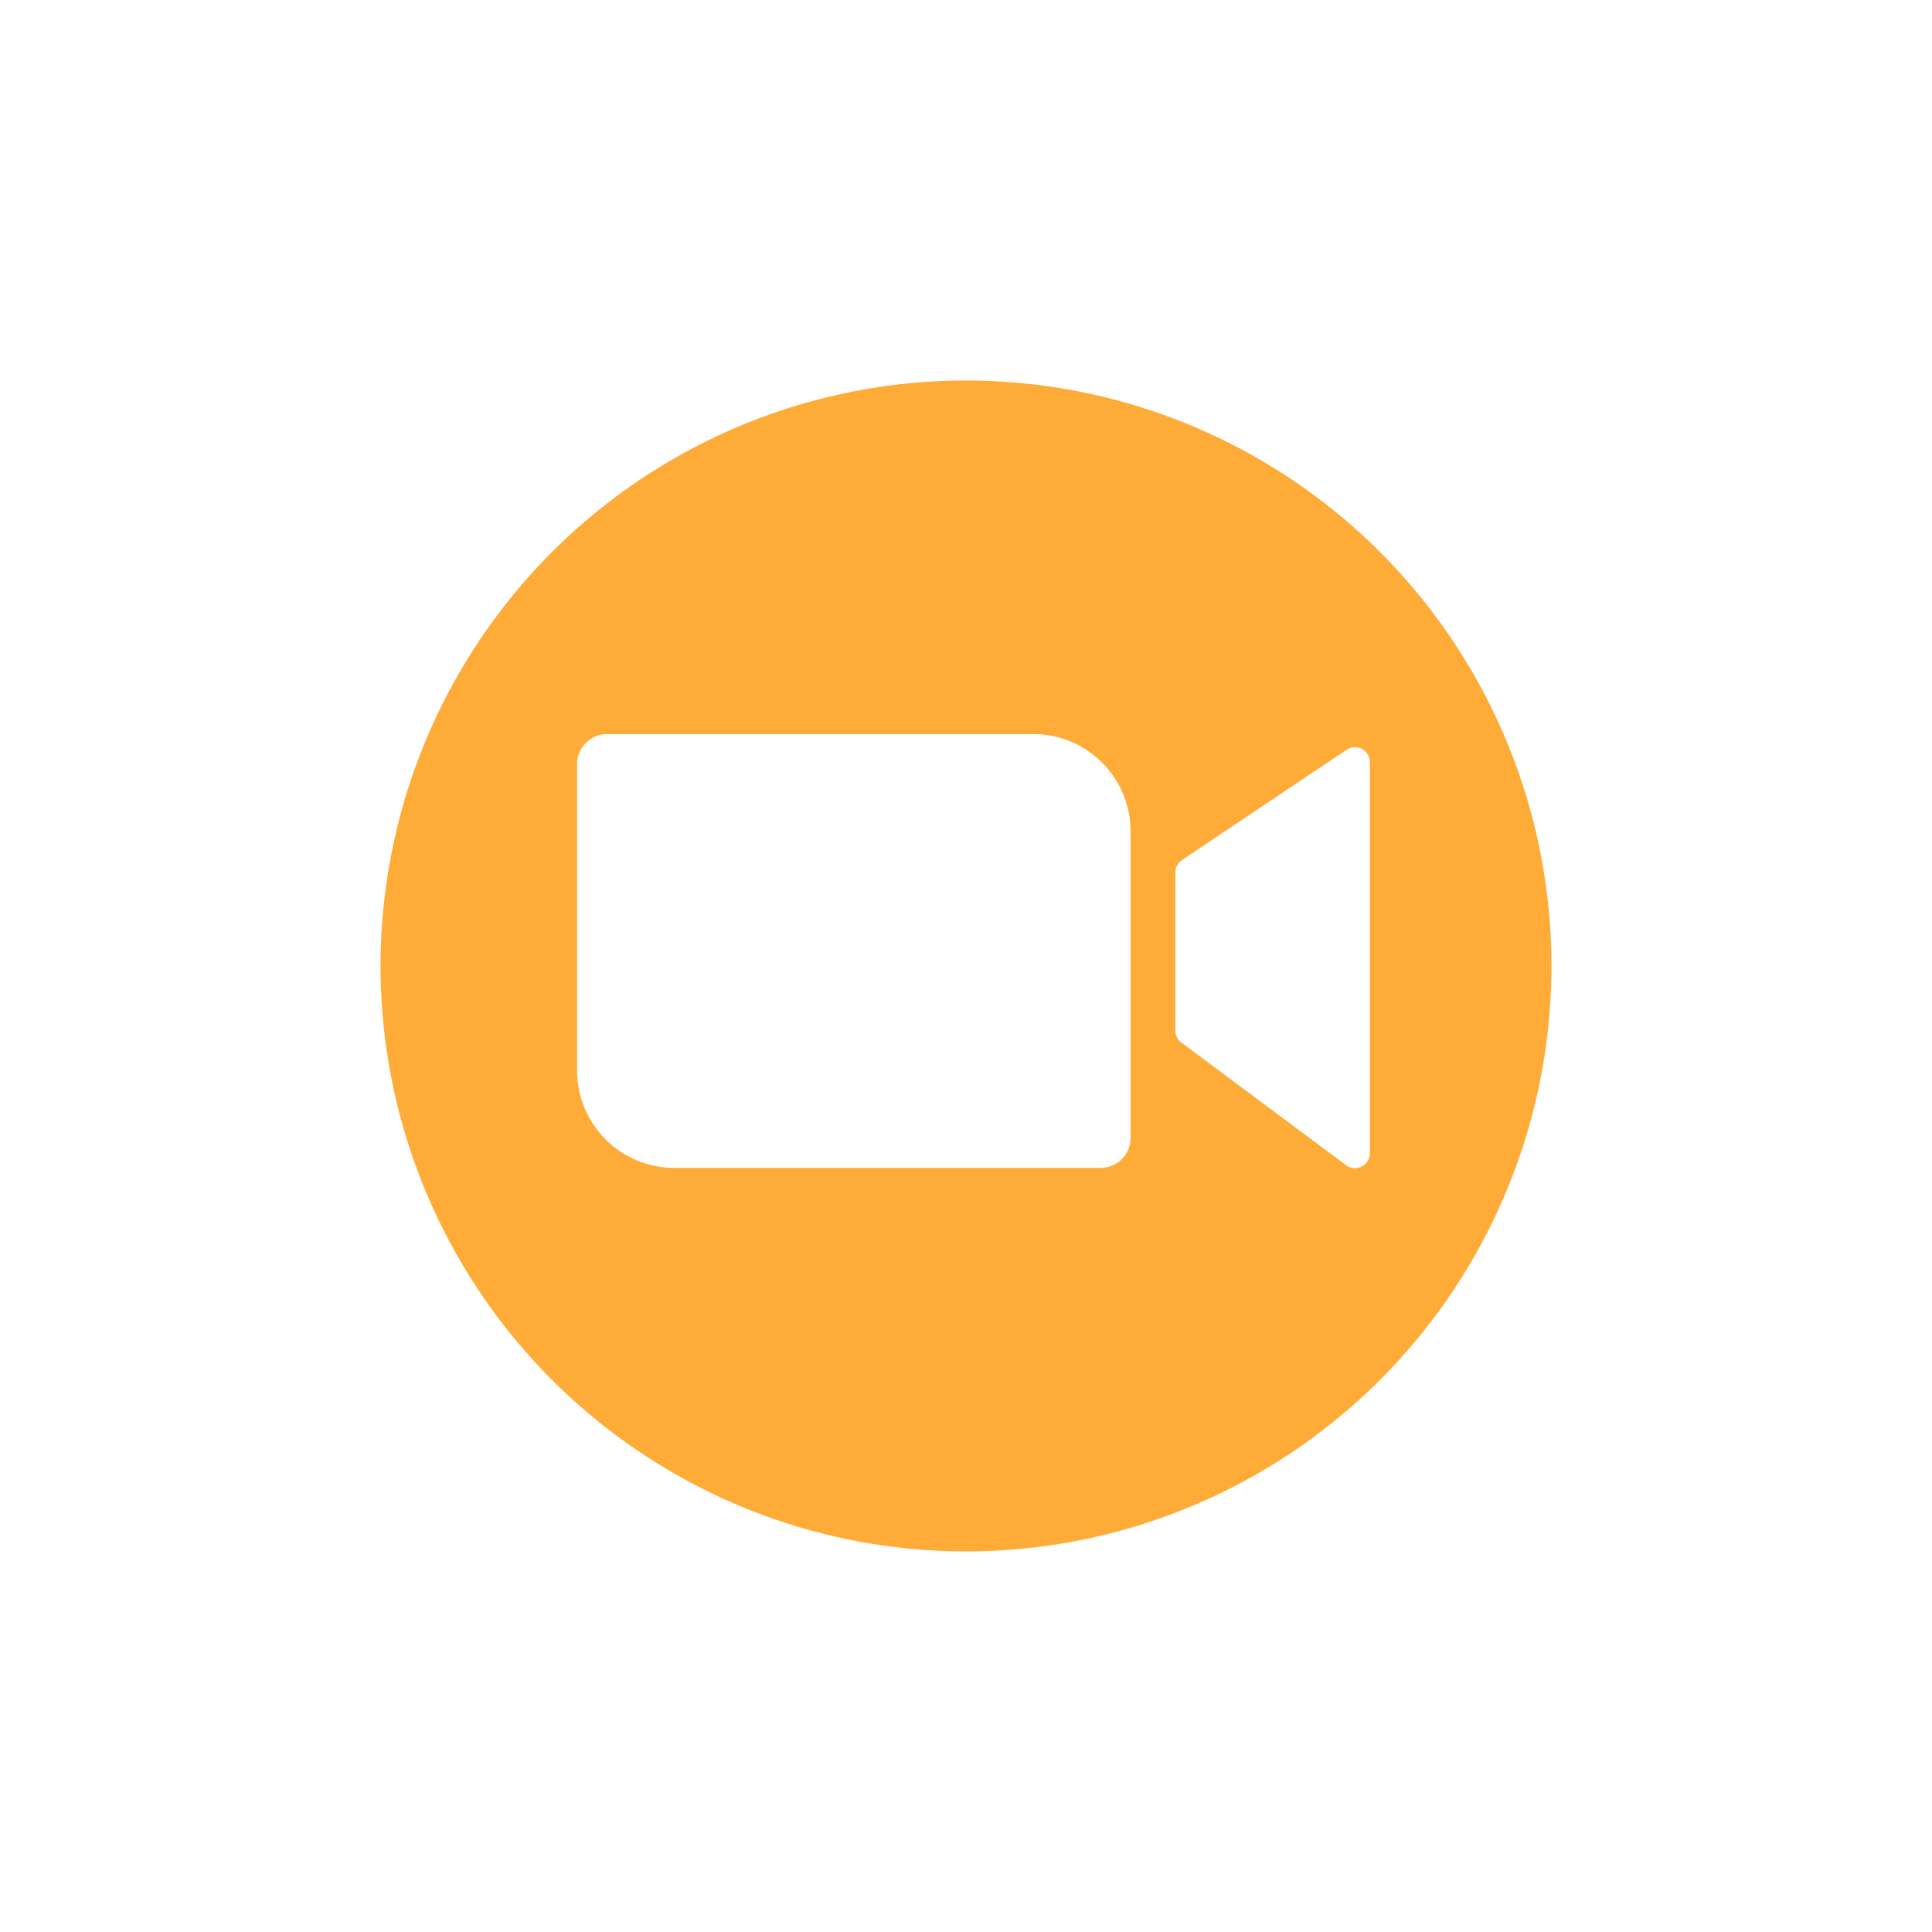 <svg width="44" height="44" fill="none" xmlns="http://www.w3.org/2000/svg"><g filter="url(#a)"><circle cx="22" cy="22" r="16" fill="#fff"/></g><circle cx="22" cy="21.999" r="13.333" fill="#FFAB37"/><path fill-rule="evenodd" clip-rule="evenodd" d="M13.824 16.719h9.71c1.222 0 2.214.991 2.214 2.214v6.984a.681.681 0 0 1-.682.681h-9.709a2.214 2.214 0 0 1-2.214-2.214V17.4c0-.376.305-.681.68-.681ZM26.92 19.586l3.748-2.51a.34.34 0 0 1 .53.282v8.904a.34.34 0 0 1-.544.273l-3.747-2.79a.34.34 0 0 1-.138-.273V19.87a.34.34 0 0 1 .151-.283Z" fill="#fff"/><defs><filter id="a" x="0" y="0" width="44" height="44" filterUnits="userSpaceOnUse" color-interpolation-filters="sRGB"><feFlood flood-opacity="0" result="BackgroundImageFix"/><feColorMatrix in="SourceAlpha" values="0 0 0 0 0 0 0 0 0 0 0 0 0 0 0 0 0 0 127 0" result="hardAlpha"/><feOffset/><feGaussianBlur stdDeviation="3"/><feColorMatrix values="0 0 0 0 0 0 0 0 0 0 0 0 0 0 0 0 0 0 0.184 0"/><feBlend in2="BackgroundImageFix" result="effect1_dropShadow"/><feBlend in="SourceGraphic" in2="effect1_dropShadow" result="shape"/></filter></defs></svg>